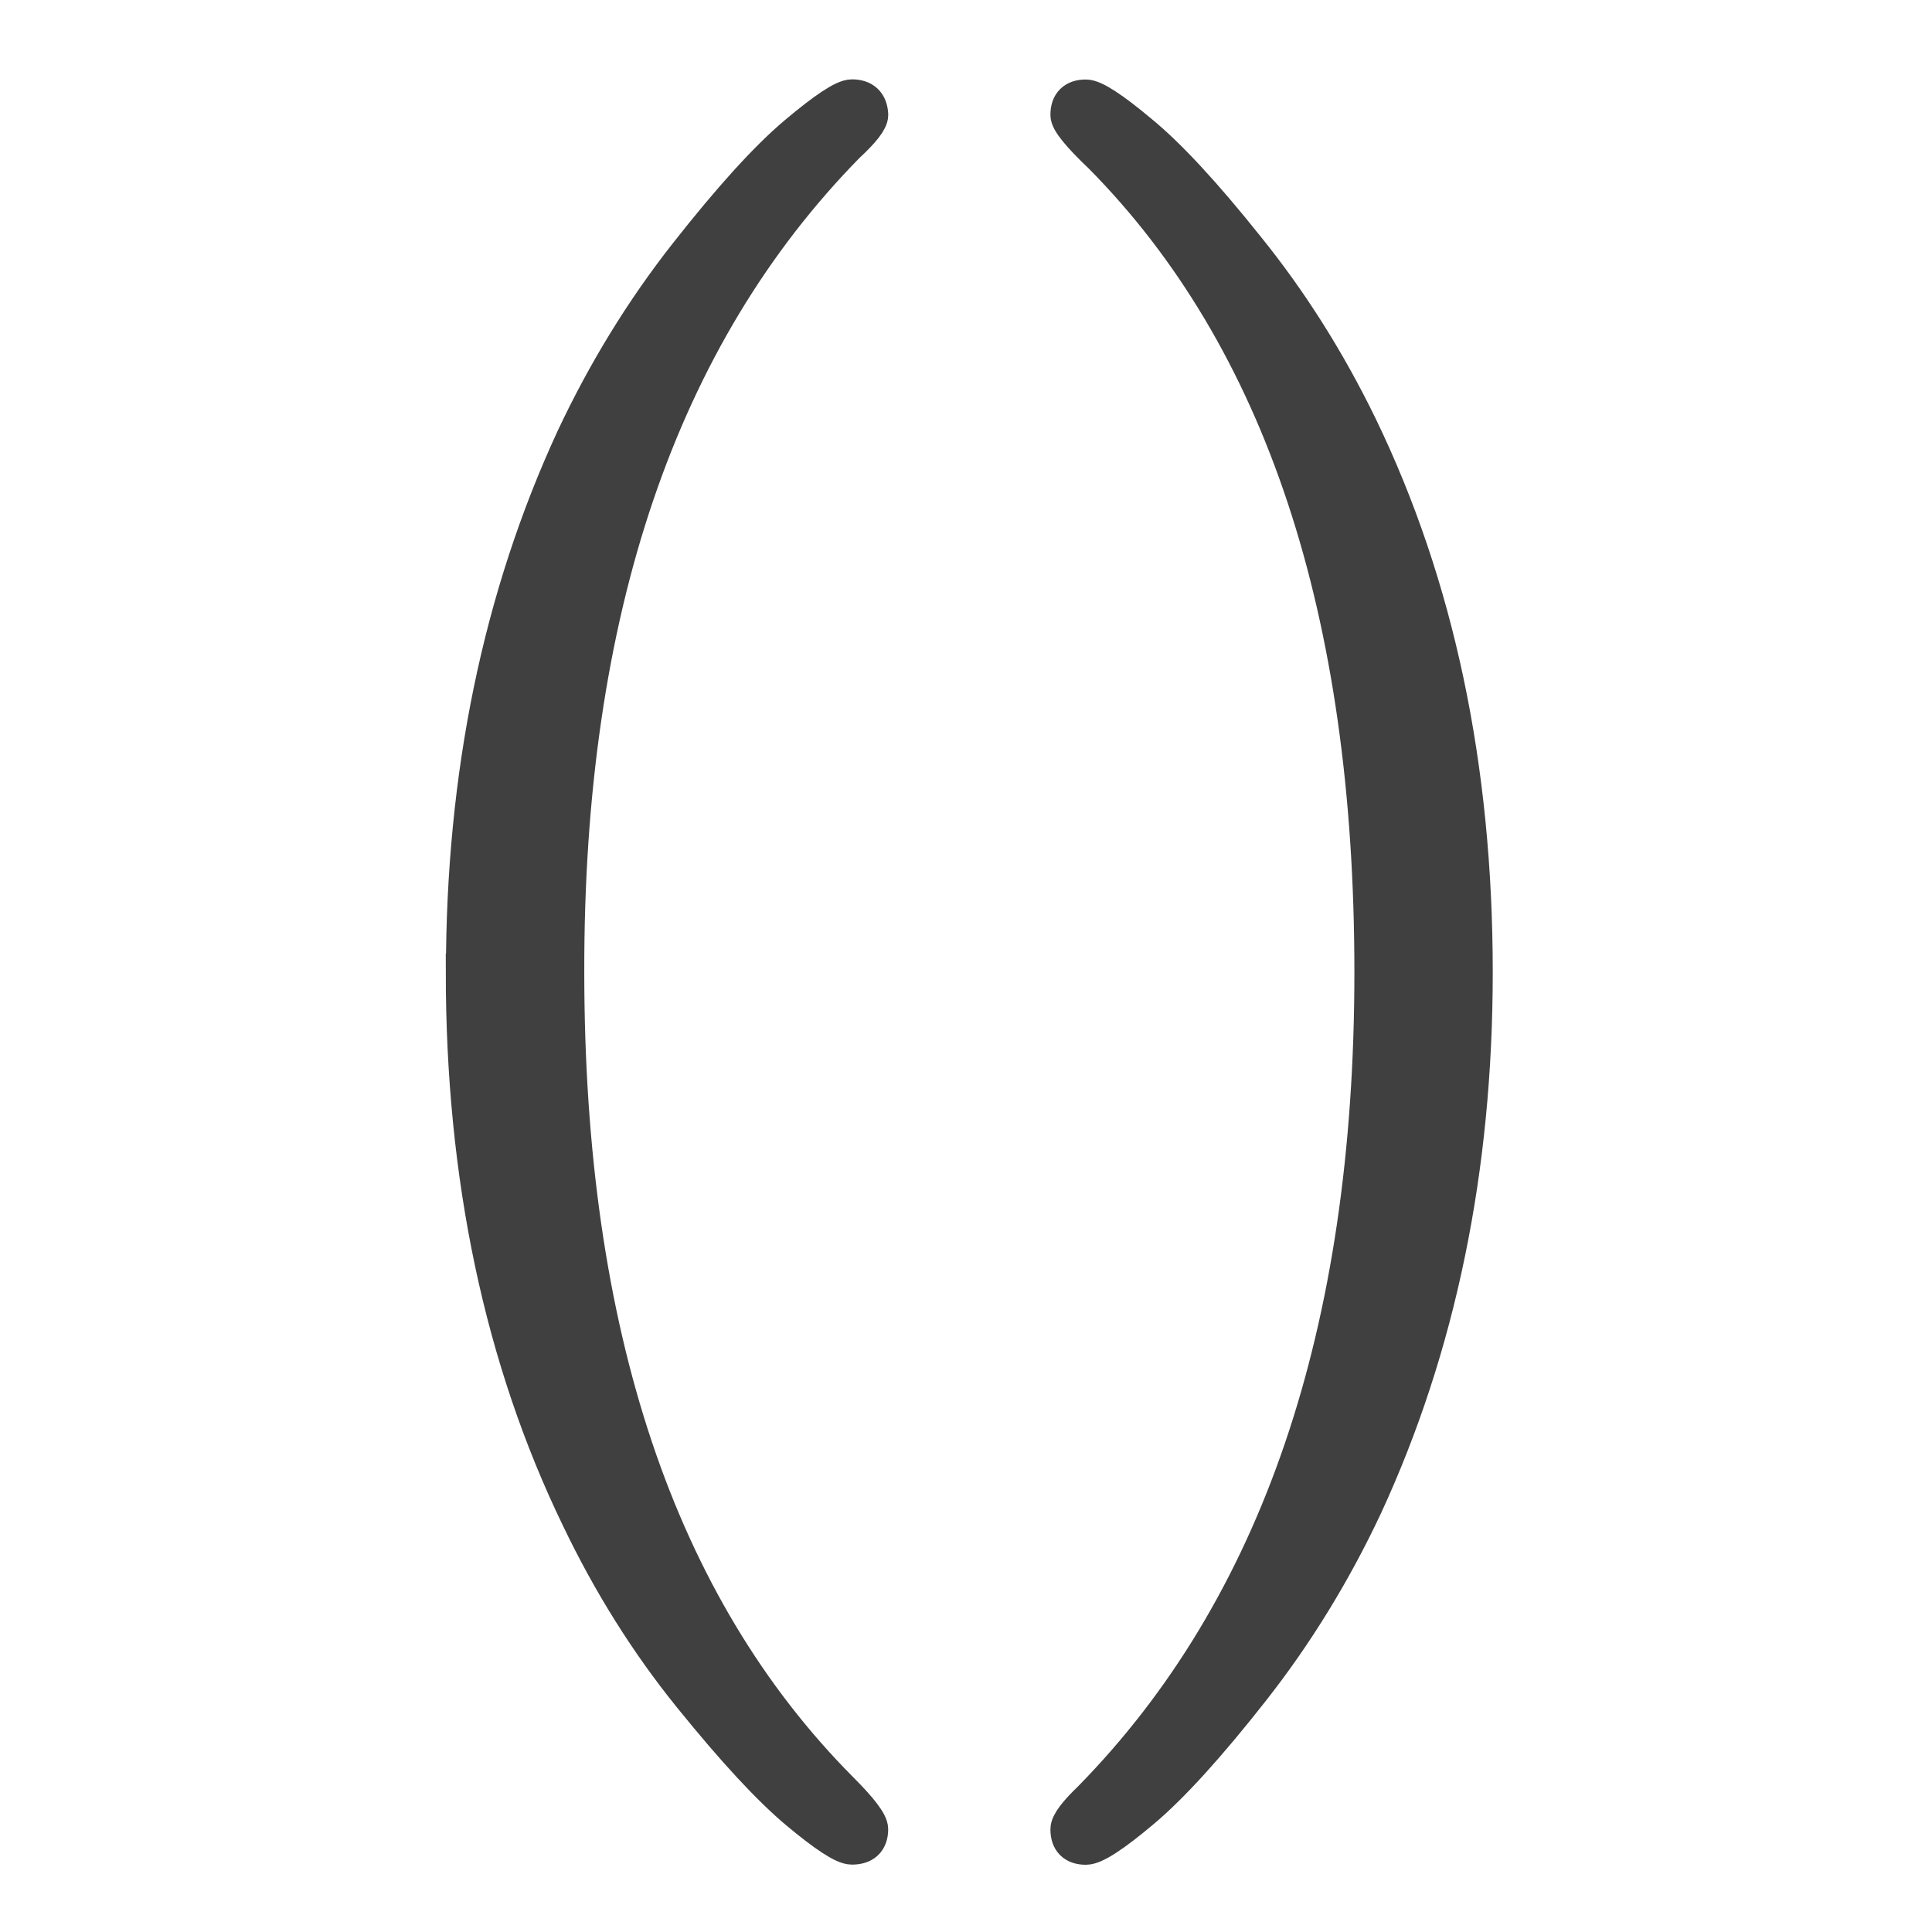 <?xml version="1.0" encoding="UTF-8"?>
<!-- Created with Inkscape (http://www.inkscape.org/) -->
<svg id="svg3039" width="20" height="20" version="1.1" xmlns="http://www.w3.org/2000/svg" xmlns:cc="http://creativecommons.org/ns#" xmlns:dc="http://purl.org/dc/elements/1.1/" xmlns:rdf="http://www.w3.org/1999/02/22-rdf-syntax-ns#">
 <g id="layer1" transform="translate(0,4)">
  <path id="text3315" transform="matrix(.761 0 0 .761 2.646 .176)" d="m2.839 7.735q0-4.019 1.498-7.259 0.639-1.359 1.533-2.497 0.894-1.138 1.487-1.638 0.592-0.499 0.755-0.499 0.232 0 0.244 0.232 0 0.116-0.314 0.406-3.833 3.902-3.821 11.254 0 7.375 3.728 11.127 0.406 0.406 0.406 0.534 0 0.232-0.244 0.232-0.163 0-0.732-0.476-0.569-0.476-1.452-1.568-0.883-1.092-1.522-2.427-1.568-3.24-1.568-7.421zm8.223 11.661q0-0.116 0.302-0.406 3.833-3.902 3.833-11.254 0-7.375-3.682-11.103-0.453-0.43-0.453-0.557 0-0.232 0.232-0.232 0.163 0 0.732 0.476 0.581 0.476 1.452 1.568 0.883 1.092 1.533 2.427 1.568 3.24 1.568 7.421 0 4.019-1.498 7.259-0.639 1.359-1.533 2.497-0.894 1.138-1.487 1.638t-0.767 0.499q-0.232 0-0.232-0.232z" fill="#404040" stroke="#404040" stroke-width=".5" aria-label="()"/>
 </g>
</svg>
